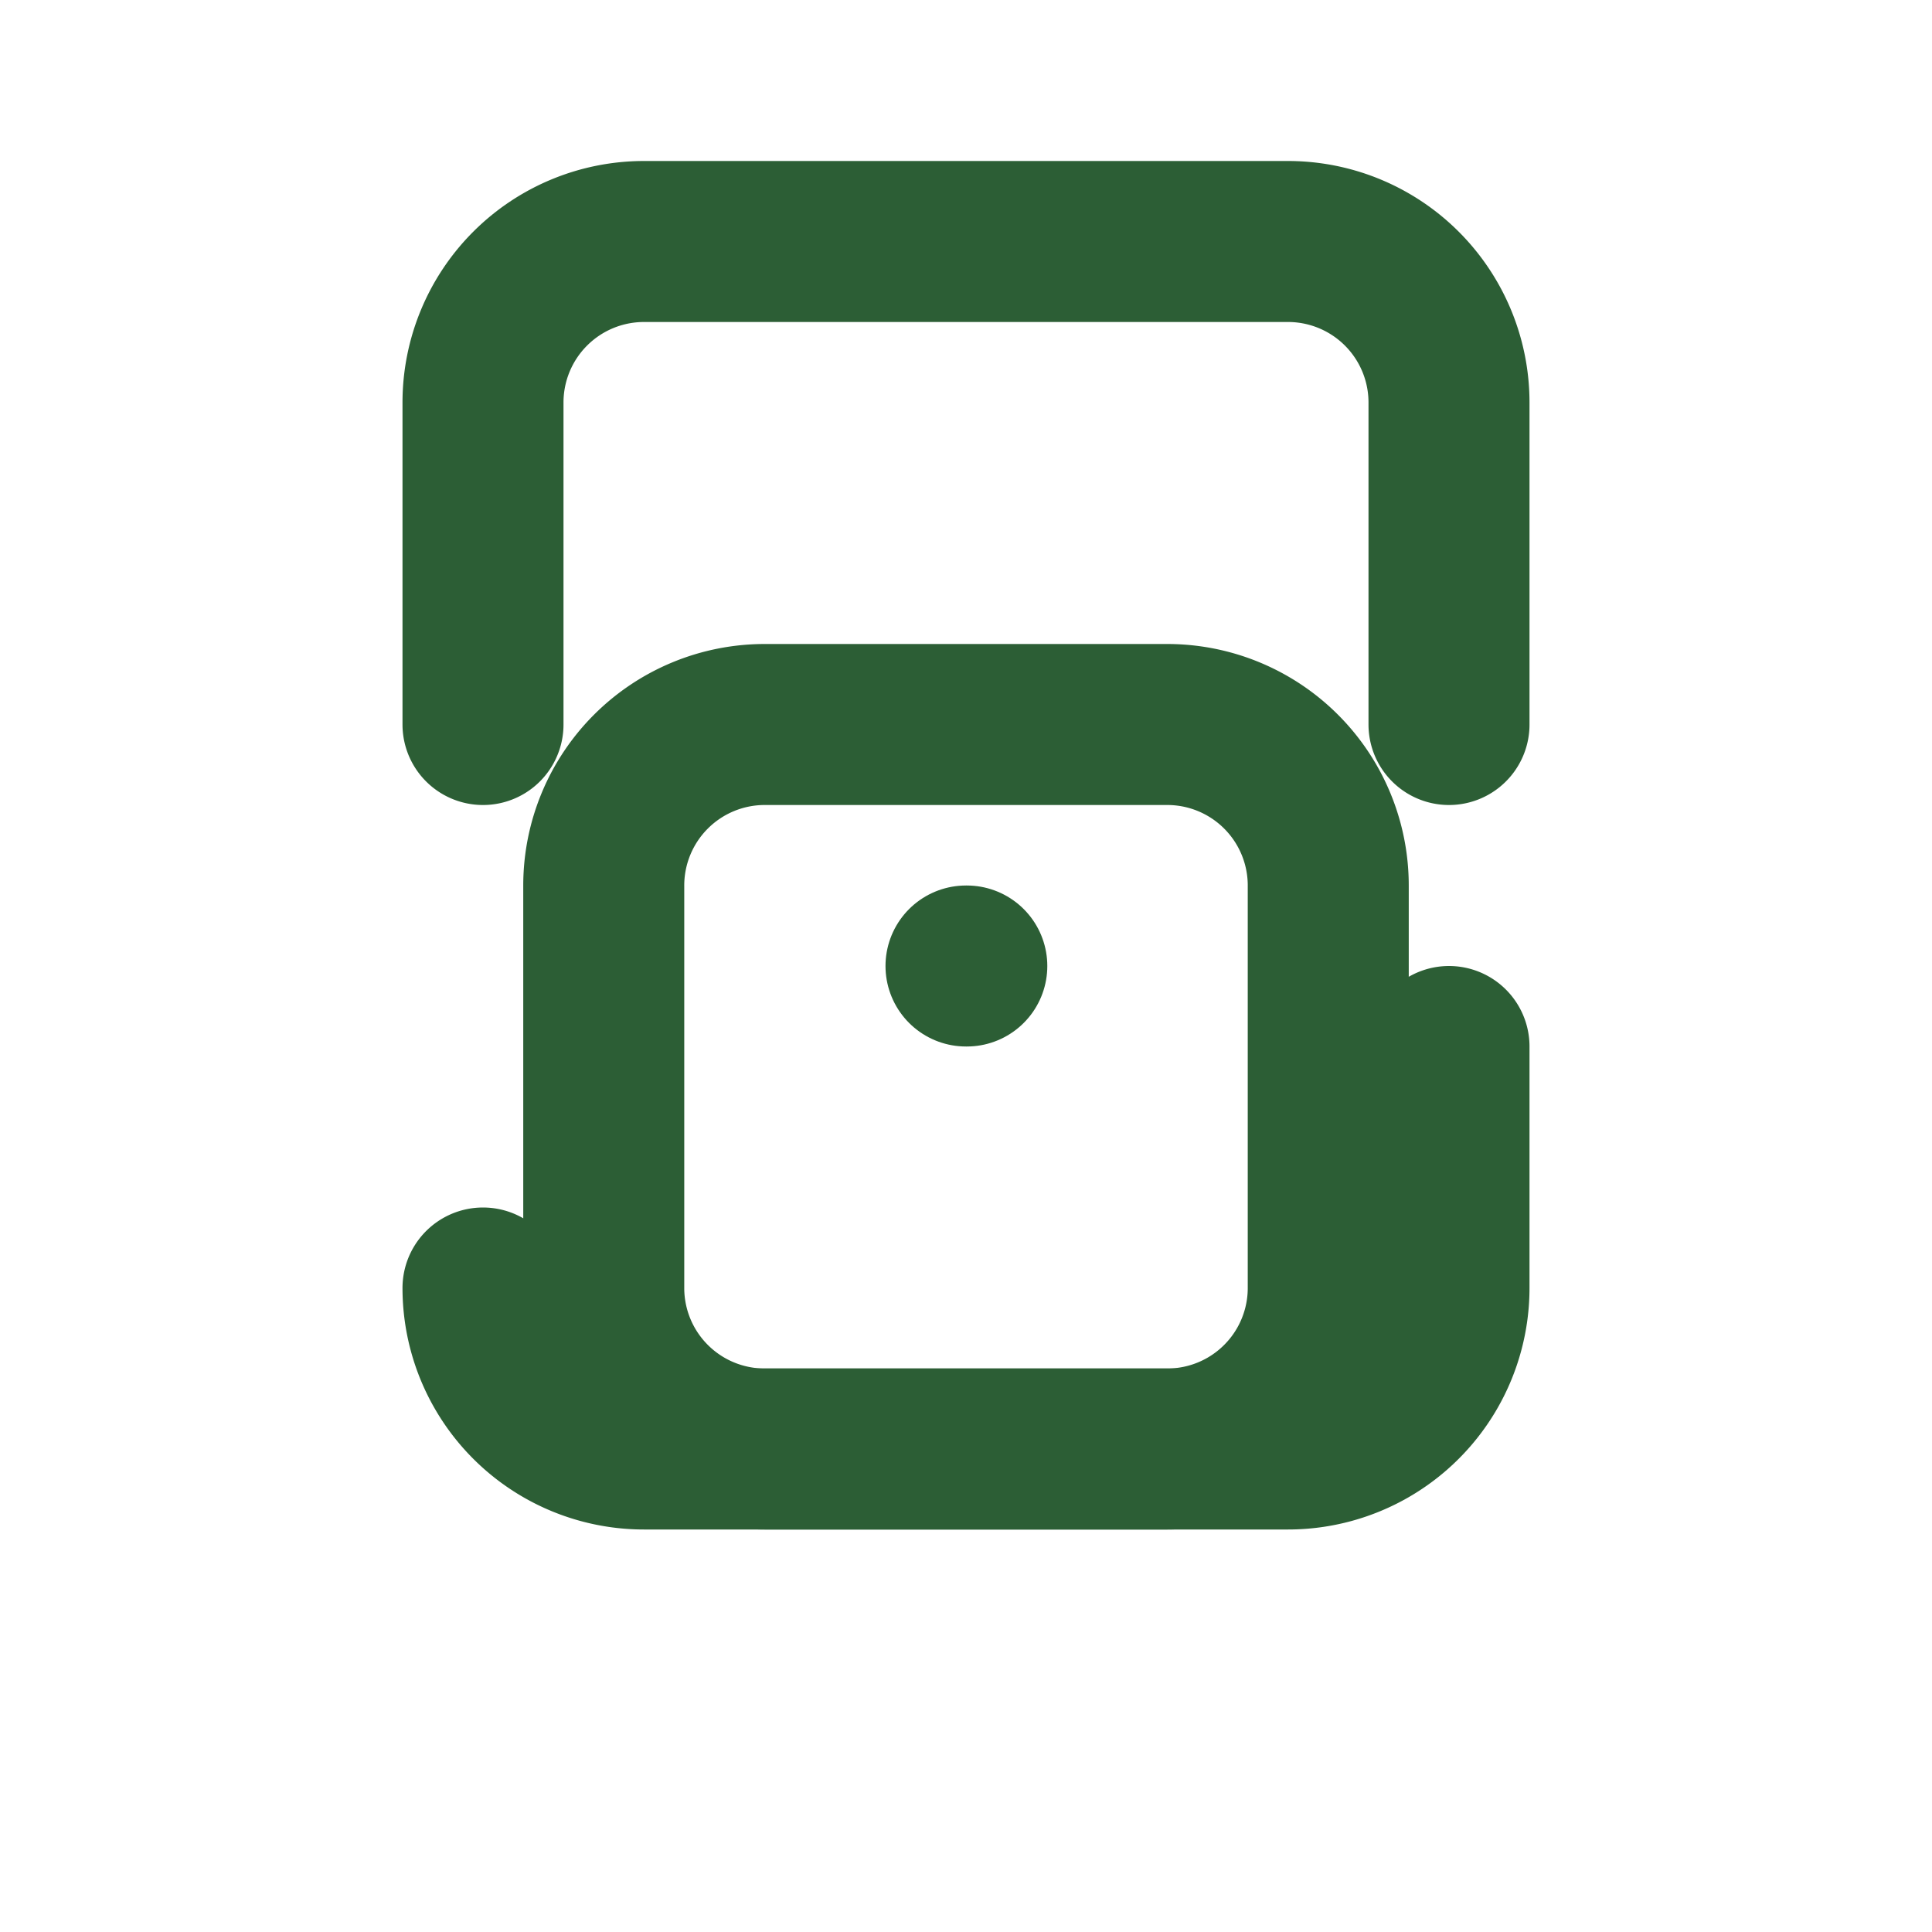
<svg xmlns="http://www.w3.org/2000/svg" width="48" height="48" viewBox="0 0 24 24" fill="none" stroke="#2c5e35" stroke-width="2" stroke-linecap="round" stroke-linejoin="round">
  <path d="M9.5 9h5a2 2 0 0 1 2 2v5a2 2 0 0 1-2 2h-5a2 2 0 0 1-2-2v-5a2 2 0 0 1 2-2"/>
  <path d="M6 9V5a2 2 0 0 1 2-2h8a2 2 0 0 1 2 2v4"/>
  <path d="M12 12h.01"/>
  <path d="M6 16a2 2 0 0 0 2 2h8a2 2 0 0 0 2-2v-3"/>
</svg>
